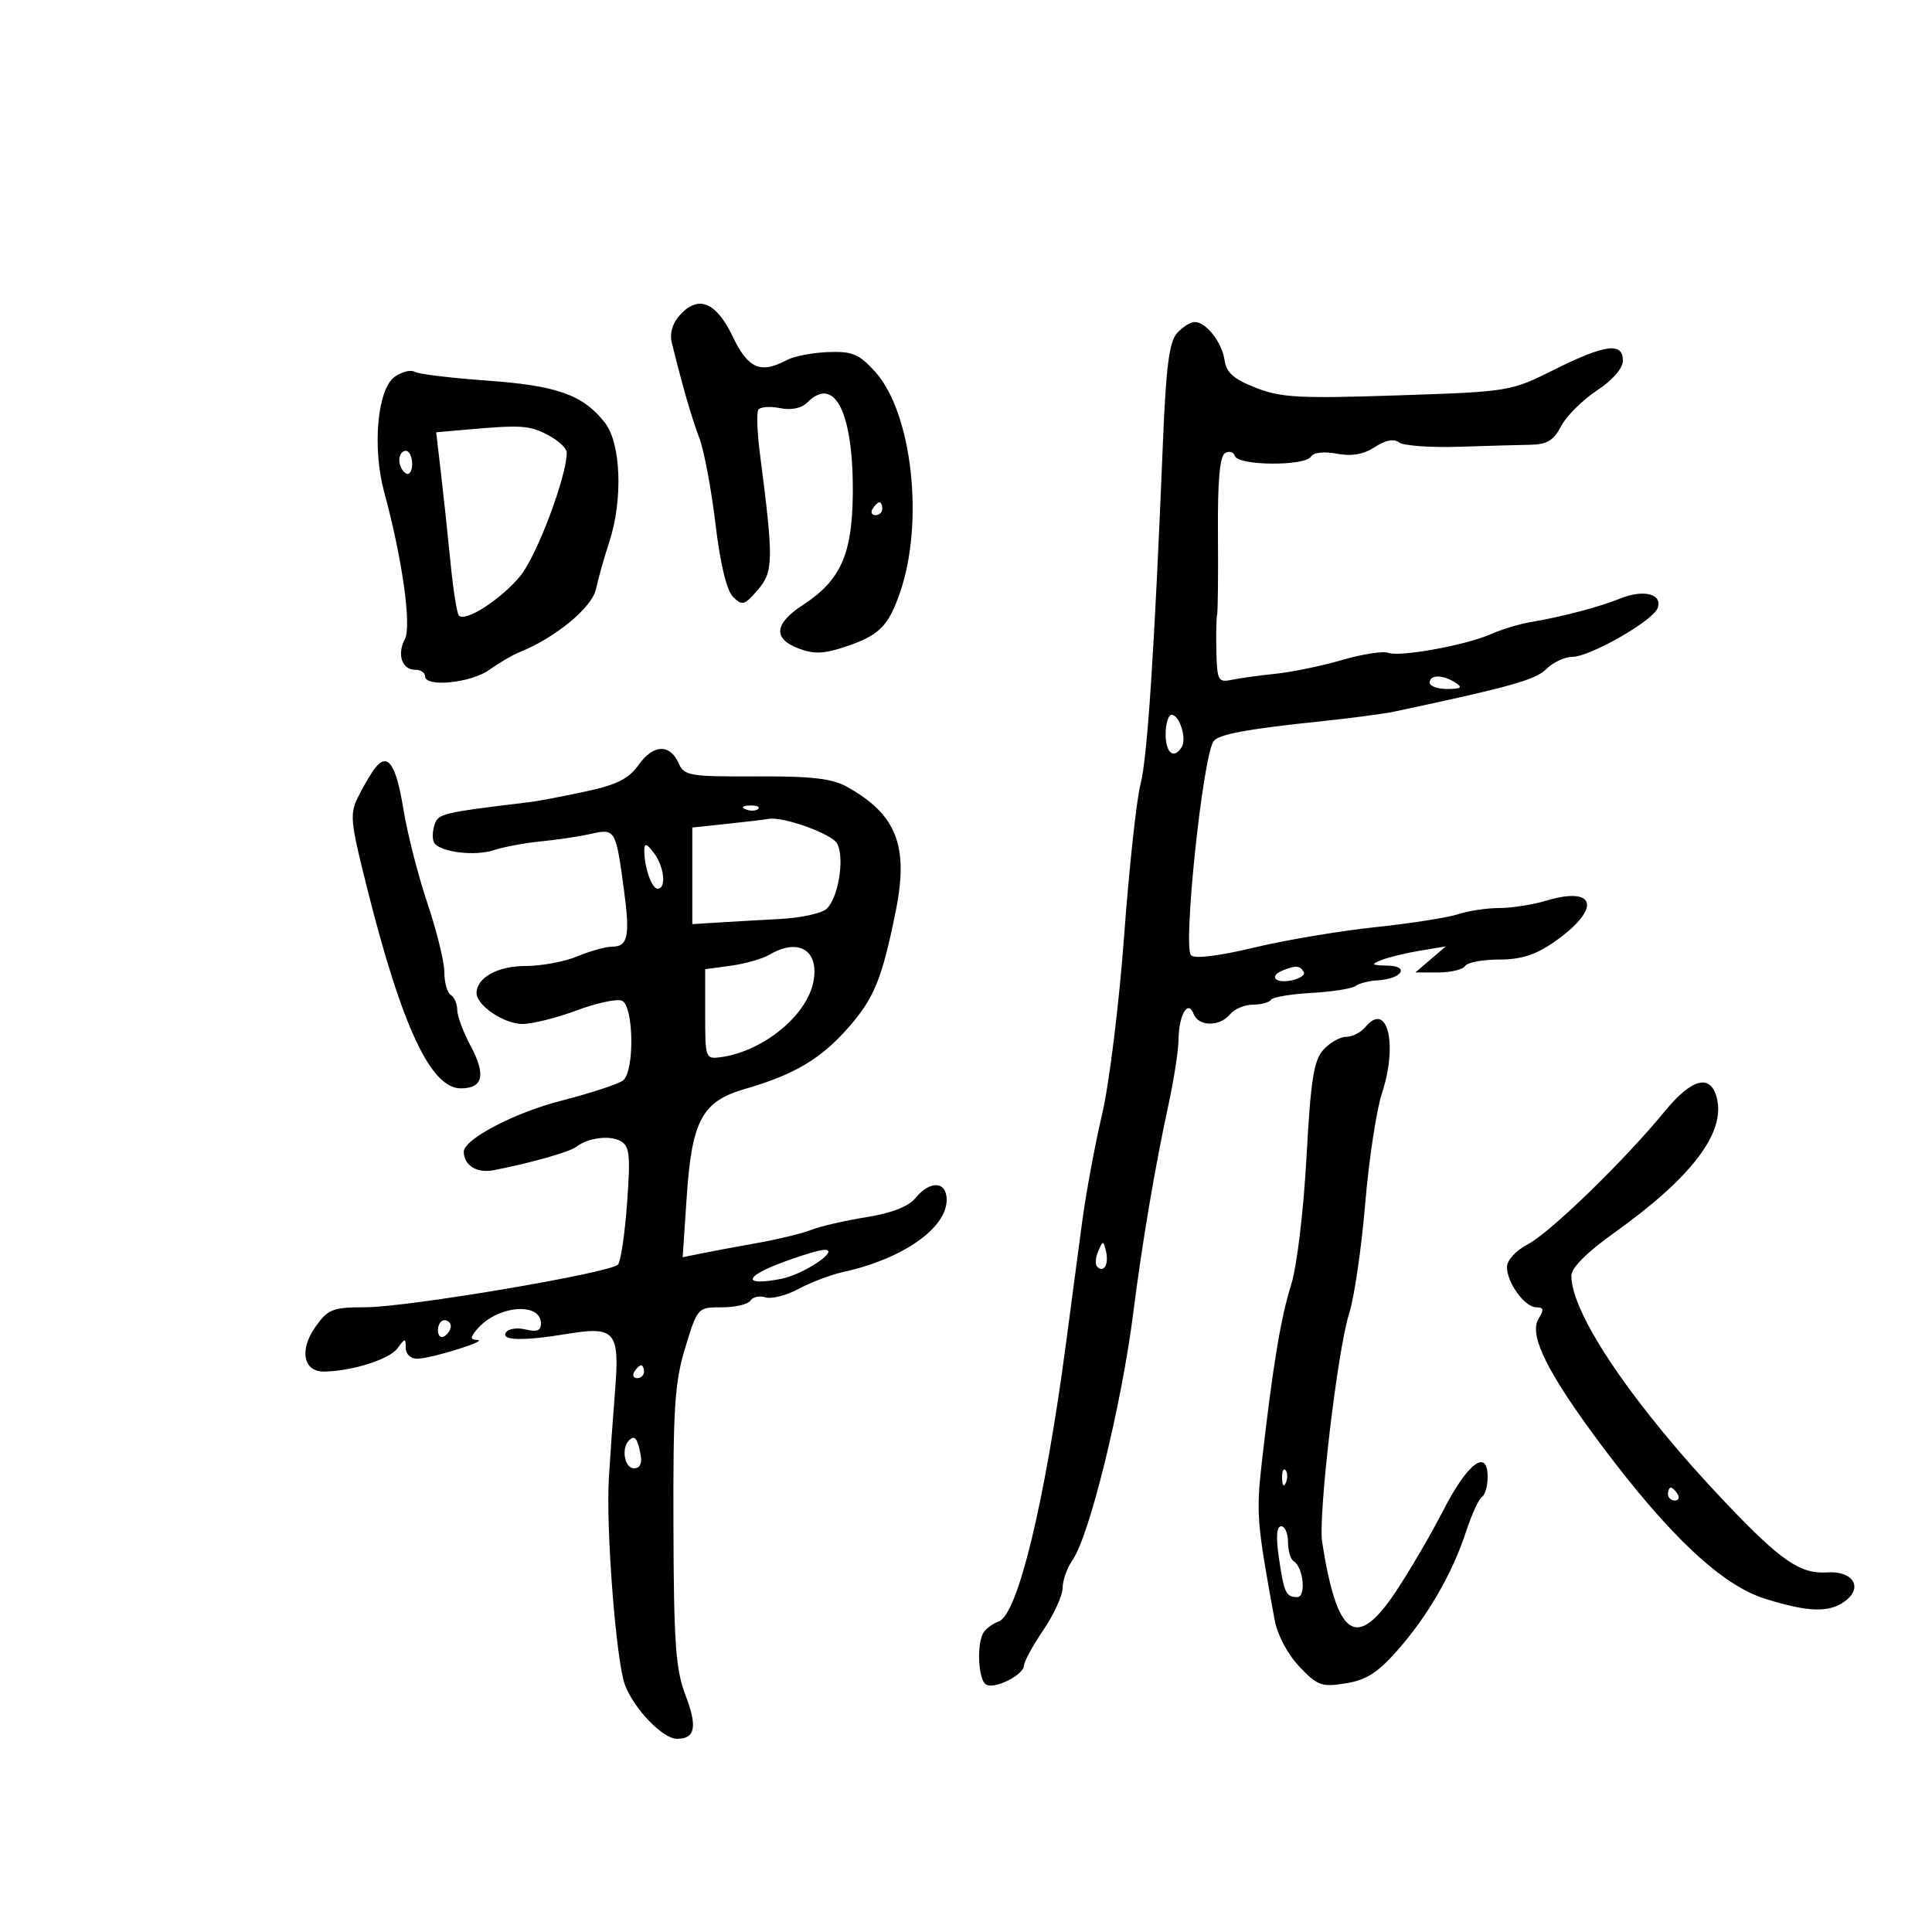 <svg xmlns="http://www.w3.org/2000/svg" width="300" height="300" viewBox="0 0 300 300" version="1.1">
	<path d="M 105.572 48.921 C 104.419 50.194, 103.960 51.767, 104.317 53.215 C 106.018 60.105, 107.397 64.879, 108.588 68 C 109.322 69.925, 110.449 75.914, 111.093 81.310 C 111.838 87.563, 112.829 91.686, 113.826 92.683 C 115.245 94.102, 115.603 94.001, 117.676 91.590 C 120.111 88.760, 120.138 86.991, 118.008 70.500 C 117.581 67.200, 117.460 64.117, 117.737 63.649 C 118.015 63.181, 119.521 63.054, 121.083 63.367 C 122.898 63.730, 124.452 63.405, 125.390 62.467 C 129.611 58.247, 132.521 64.098, 132.422 76.602 C 132.346 86.066, 130.544 90.109, 124.706 93.918 C 120.207 96.852, 119.978 99.176, 124.036 100.708 C 126.442 101.616, 127.988 101.542, 131.474 100.354 C 136.512 98.638, 137.926 97.226, 139.712 92.134 C 143.566 81.148, 141.645 64.020, 135.849 57.674 C 133.363 54.952, 132.326 54.525, 128.559 54.671 C 126.143 54.764, 123.258 55.327, 122.149 55.920 C 118.096 58.089, 116.152 57.238, 113.769 52.250 C 111.204 46.881, 108.436 45.756, 105.572 48.921 M 182.755 51.750 C 181.562 53.092, 181.057 56.997, 180.588 68.500 C 179.268 100.900, 178.168 117.684, 177.094 121.788 C 176.477 124.147, 175.336 134.722, 174.557 145.288 C 173.776 155.885, 172.239 168.331, 171.128 173.045 C 170.020 177.744, 168.609 185.394, 167.992 190.045 C 167.375 194.695, 166.243 203.225, 165.475 209 C 162.253 233.251, 158.024 250.691, 155.107 251.763 C 154.223 252.088, 153.169 252.837, 152.765 253.427 C 151.634 255.079, 151.866 260.799, 153.095 261.559 C 154.428 262.382, 158.993 260.087, 159.018 258.581 C 159.028 257.986, 160.378 255.520, 162.018 253.100 C 163.658 250.679, 165 247.742, 165 246.572 C 165 245.402, 165.699 243.447, 166.554 242.227 C 169.161 238.504, 174.145 218.237, 175.954 204 C 177.365 192.895, 179.321 181.325, 181.449 171.500 C 182.283 167.650, 182.980 163.150, 182.998 161.500 C 183.040 157.623, 184.457 155.142, 185.329 157.416 C 186.098 159.420, 189.367 159.468, 191 157.500 C 191.685 156.675, 193.288 156, 194.563 156 C 195.839 156, 197.091 155.662, 197.346 155.249 C 197.601 154.837, 200.432 154.355, 203.637 154.179 C 206.842 154.004, 209.922 153.521, 210.482 153.107 C 211.042 152.693, 212.580 152.297, 213.899 152.228 C 217.643 152.031, 219.009 150.013, 215.450 149.937 C 212.956 149.883, 212.809 149.750, 214.500 149.079 C 215.600 148.642, 218.300 147.985, 220.500 147.619 L 224.500 146.955 222.139 148.977 L 219.778 151 223.330 151 C 225.284 151, 227.160 150.550, 227.500 150 C 227.840 149.450, 230.205 149, 232.755 149 C 236.155 149, 238.424 148.285, 241.256 146.323 C 248.670 141.185, 247.985 137.490, 240.059 139.864 C 237.974 140.489, 234.700 141, 232.783 141 C 230.867 141, 227.994 141.433, 226.399 141.962 C 224.805 142.490, 219 143.397, 213.500 143.977 C 208 144.556, 199.533 145.984, 194.683 147.149 C 189.267 148.450, 185.509 148.909, 184.940 148.340 C 183.669 147.069, 186.720 117.879, 188.410 115.146 C 189.090 114.045, 193.506 113.212, 205 112.017 C 209.675 111.530, 214.850 110.846, 216.500 110.496 C 234.374 106.703, 238.432 105.568, 240.106 103.894 C 241.148 102.852, 242.958 102, 244.128 102 C 246.861 102, 256.617 96.440, 257.382 94.447 C 258.229 92.239, 255.238 91.456, 251.603 92.934 C 248.359 94.253, 242.602 95.764, 237.500 96.635 C 235.850 96.917, 233.150 97.744, 231.500 98.472 C 227.585 100.201, 217.322 102.061, 215.517 101.368 C 214.742 101.071, 211.540 101.573, 208.402 102.485 C 205.265 103.397, 200.629 104.357, 198.099 104.619 C 195.570 104.880, 192.488 105.306, 191.250 105.566 C 189.177 106.001, 188.991 105.663, 188.882 101.269 C 188.816 98.646, 188.865 96.050, 188.989 95.500 C 189.113 94.950, 189.173 89.235, 189.122 82.800 C 189.059 74.819, 189.403 70.869, 190.206 70.373 C 190.853 69.973, 191.559 70.176, 191.774 70.823 C 192.275 72.326, 202.633 72.403, 203.556 70.910 C 203.960 70.256, 205.572 70.072, 207.588 70.451 C 209.905 70.885, 211.733 70.566, 213.479 69.422 C 215.140 68.334, 216.438 68.085, 217.255 68.698 C 217.940 69.212, 222.100 69.517, 226.500 69.375 C 230.900 69.234, 235.951 69.092, 237.724 69.059 C 240.220 69.013, 241.279 68.362, 242.409 66.176 C 243.212 64.623, 245.699 62.142, 247.935 60.662 C 250.420 59.017, 252 57.200, 252 55.986 C 252 53.098, 249.227 53.467, 241.330 57.407 C 234.541 60.793, 234.396 60.817, 217 61.395 C 201.747 61.902, 198.922 61.751, 195 60.214 C 191.585 58.876, 190.418 57.855, 190.159 55.976 C 189.774 53.183, 187.293 50, 185.500 50 C 184.845 50, 183.610 50.788, 182.755 51.750 M 61.289 58.510 C 58.597 60.396, 57.774 69.526, 59.671 76.473 C 62.454 86.668, 63.940 97.244, 62.871 99.242 C 61.609 101.600, 62.415 104, 64.469 104 C 65.311 104, 66 104.450, 66 105 C 66 106.772, 73.098 106.066, 75.991 104.007 C 77.531 102.910, 79.645 101.673, 80.690 101.257 C 86.199 99.063, 91.919 94.351, 92.535 91.500 C 92.891 89.850, 93.816 86.572, 94.591 84.215 C 96.760 77.619, 96.439 68.828, 93.912 65.615 C 90.520 61.303, 86.503 59.875, 75.580 59.095 C 69.984 58.696, 64.938 58.080, 64.366 57.726 C 63.794 57.373, 62.410 57.725, 61.289 58.510 M 72.114 66.739 L 67.728 67.128 68.455 73.314 C 68.854 76.716, 69.525 82.997, 69.944 87.270 C 70.364 91.544, 70.956 95.289, 71.261 95.594 C 72.290 96.623, 77.802 93.064, 80.788 89.441 C 83.356 86.326, 88.013 73.956, 88.003 70.276 C 88.001 69.602, 86.672 68.365, 85.050 67.526 C 82.154 66.028, 80.944 65.955, 72.114 66.739 M 62 71.441 C 62 72.234, 62.450 73.160, 63 73.500 C 63.550 73.840, 64 73.191, 64 72.059 C 64 70.927, 63.550 70, 63 70 C 62.450 70, 62 70.648, 62 71.441 M 135.500 79 C 135.160 79.550, 135.359 80, 135.941 80 C 136.523 80, 137 79.550, 137 79 C 137 78.450, 136.802 78, 136.559 78 C 136.316 78, 135.840 78.450, 135.500 79 M 222 106 C 222 106.550, 223.238 106.993, 224.750 106.985 C 226.893 106.973, 227.169 106.755, 226 106 C 224.043 104.736, 222 104.736, 222 106 M 181 114 C 181 116.951, 182.282 117.970, 183.506 115.991 C 184.310 114.689, 183.148 111, 181.933 111 C 181.420 111, 181 112.350, 181 114 M 99.193 118.729 C 97.610 120.951, 95.805 121.857, 90.837 122.921 C 87.352 123.667, 83.600 124.386, 82.500 124.519 C 68.465 126.214, 68.034 126.317, 67.458 128.131 C 67.135 129.149, 67.116 130.378, 67.415 130.862 C 68.318 132.324, 73.720 132.990, 76.701 132.007 C 78.240 131.499, 81.525 130.888, 84 130.648 C 86.475 130.409, 89.956 129.886, 91.735 129.485 C 95.526 128.631, 95.624 128.792, 96.865 138 C 97.860 145.384, 97.528 147, 95.015 147 C 94.041 147, 91.629 147.675, 89.654 148.500 C 87.680 149.325, 84.057 150, 81.604 150 C 77.280 150, 74 151.814, 74 154.204 C 74 156.131, 78.257 159, 81.115 159 C 82.661 159, 86.438 158.060, 89.509 156.911 C 92.580 155.762, 95.747 155.073, 96.546 155.379 C 98.407 156.094, 98.575 166.291, 96.750 167.764 C 96.063 168.319, 91.736 169.740, 87.135 170.923 C 79.807 172.807, 71.968 176.926, 72.015 178.869 C 72.067 180.993, 74.044 182.209, 76.639 181.711 C 82.192 180.648, 88.434 178.886, 89.461 178.092 C 91.290 176.679, 94.665 176.233, 96.360 177.182 C 97.769 177.970, 97.914 179.346, 97.374 186.801 C 97.028 191.585, 96.390 195.889, 95.957 196.365 C 94.781 197.657, 63.366 202.973, 56.818 202.987 C 51.653 202.999, 50.942 203.273, 49 205.999 C 46.436 209.601, 47.079 213.012, 50.317 212.976 C 54.624 212.929, 60.470 211.078, 61.723 209.364 C 62.901 207.754, 63 207.749, 63 209.309 C 63 210.259, 63.767 210.993, 64.750 210.985 C 66.960 210.966, 75.985 208.157, 74.128 208.067 C 73 208.012, 72.985 207.723, 74.045 206.445 C 77.145 202.710, 84 202.085, 84 205.538 C 84 206.621, 83.334 206.871, 81.609 206.438 C 80.294 206.108, 78.918 206.324, 78.550 206.919 C 77.770 208.181, 81.258 208.250, 88.177 207.110 C 95.500 205.903, 96.233 206.776, 95.514 215.834 C 95.179 220.050, 94.743 226.200, 94.544 229.500 C 94.068 237.399, 95.671 258, 97.044 261.634 C 98.466 265.395, 102.915 270, 105.128 270 C 107.972 270, 108.326 268.140, 106.425 263.173 C 104.918 259.233, 104.627 255.126, 104.569 237 C 104.510 218.563, 104.772 214.610, 106.408 209.250 C 108.310 203.021, 108.329 203, 112.099 203 C 114.180 203, 116.171 202.532, 116.525 201.959 C 116.879 201.387, 117.928 201.160, 118.857 201.455 C 119.787 201.750, 122.111 201.153, 124.023 200.129 C 125.935 199.105, 129.057 197.925, 130.960 197.508 C 140.155 195.491, 147 190.713, 147 186.311 C 147 183.407, 144.433 183.254, 142.160 186.023 C 141.065 187.358, 138.460 188.373, 134.500 189.008 C 131.200 189.538, 127.375 190.418, 126 190.965 C 124.625 191.512, 120.800 192.441, 117.500 193.029 C 114.200 193.617, 110.264 194.352, 108.753 194.662 L 106.006 195.226 106.631 185.863 C 107.424 173.973, 109.026 171.006, 115.685 169.089 C 123.275 166.904, 127.451 164.431, 131.702 159.601 C 135.741 155.013, 136.960 152.023, 139.090 141.475 C 141.138 131.338, 139.216 126.448, 131.500 122.165 C 129.185 120.880, 125.967 120.513, 117.403 120.556 C 107.149 120.607, 106.238 120.456, 105.403 118.562 C 104.045 115.479, 101.457 115.549, 99.193 118.729 M 58.275 119.217 C 57.711 119.923, 56.554 121.871, 55.704 123.547 C 54.259 126.395, 54.346 127.343, 57.038 138.047 C 62.413 159.423, 66.901 169, 71.544 169 C 75.018 169, 75.496 166.918, 73.063 162.379 C 71.928 160.262, 71 157.762, 71 156.824 C 71 155.886, 70.550 154.840, 70 154.500 C 69.450 154.160, 69 152.572, 69 150.972 C 69 149.371, 67.819 144.560, 66.376 140.281 C 64.933 136.001, 63.245 129.386, 62.626 125.581 C 61.502 118.675, 60.213 116.790, 58.275 119.217 M 115.813 125.683 C 116.534 125.972, 117.397 125.936, 117.729 125.604 C 118.061 125.272, 117.471 125.036, 116.417 125.079 C 115.252 125.127, 115.015 125.364, 115.813 125.683 M 113 127.913 L 107.500 128.500 107.500 136 L 107.500 143.500 111.500 143.250 C 113.700 143.112, 118.047 142.863, 121.160 142.697 C 124.273 142.531, 127.477 141.849, 128.282 141.181 C 130.139 139.640, 131.210 133.260, 129.993 130.986 C 129.179 129.466, 121.503 126.720, 119.307 127.163 C 118.863 127.253, 116.025 127.590, 113 127.913 M 100.045 132 C 100.014 134.582, 101.194 138, 102.117 138 C 103.508 138, 103.148 134.578, 101.532 132.441 C 100.417 130.968, 100.059 130.861, 100.045 132 M 119.500 148.235 C 118.400 148.881, 115.700 149.654, 113.500 149.954 L 109.500 150.500 109.500 157.500 C 109.500 164.390, 109.539 164.494, 111.994 164.146 C 118.561 163.213, 125.328 157.660, 126.312 152.396 C 127.218 147.547, 124.010 145.587, 119.500 148.235 M 199.250 150.662 C 197.016 151.564, 197.932 152.736, 200.488 152.247 C 201.857 151.985, 202.730 151.373, 202.429 150.886 C 201.837 149.927, 201.186 149.881, 199.250 150.662 M 212.028 159.467 C 211.328 160.310, 209.980 161, 209.033 161 C 208.085 161, 206.491 161.905, 205.491 163.010 C 203.997 164.660, 203.527 167.662, 202.867 179.760 C 202.413 188.090, 201.378 196.674, 200.488 199.500 C 198.877 204.613, 197.648 212.041, 195.956 226.887 C 195.035 234.969, 195.154 236.461, 197.916 251.500 C 198.351 253.868, 199.915 256.836, 201.749 258.774 C 204.570 261.755, 205.215 261.989, 208.956 261.391 C 212.151 260.880, 213.942 259.737, 217.013 256.247 C 221.742 250.875, 225.534 244.301, 227.670 237.769 C 228.534 235.129, 229.636 232.725, 230.120 232.426 C 230.604 232.127, 231 230.751, 231 229.368 C 231 224.830, 227.899 227.154, 224.111 234.531 C 222.125 238.398, 218.753 244.159, 216.618 247.333 C 210.587 256.299, 207.615 254.232, 205.306 239.464 C 204.660 235.331, 207.695 209.568, 209.485 204 C 210.281 201.525, 211.403 193.875, 211.979 187 C 212.555 180.125, 213.725 172.381, 214.580 169.792 C 217.103 162.142, 215.429 155.368, 212.028 159.467 M 258.471 172.601 C 252.256 180.186, 240.721 191.384, 237.250 193.203 C 235.394 194.176, 234 195.689, 234 196.731 C 234 199.194, 236.772 203, 238.565 203 C 239.708 203, 239.780 203.379, 238.902 204.785 C 237.339 207.288, 240.325 213.275, 248.733 224.500 C 259.241 238.528, 267.390 246.163, 274.088 248.255 C 280.805 250.353, 283.998 250.453, 286.471 248.645 C 289.375 246.521, 287.744 243.887, 283.694 244.160 C 279.558 244.439, 276.556 242.378, 268 233.388 C 253.777 218.445, 244 204.073, 244 198.109 C 244 196.867, 246.383 194.475, 250.663 191.421 C 262.649 182.868, 267.948 175.915, 266.594 170.519 C 265.630 166.677, 262.712 167.425, 258.471 172.601 M 170.531 194.293 C 170.103 195.279, 170.034 196.367, 170.376 196.710 C 171.392 197.725, 172.211 196.299, 171.743 194.328 C 171.329 192.581, 171.275 192.580, 170.531 194.293 M 121 196.217 C 115.382 198.375, 115.553 199.700, 121.304 198.579 C 124.794 197.899, 130.555 194.023, 128 194.074 C 127.175 194.091, 124.025 195.055, 121 196.217 M 68 206.559 C 68 207.416, 68.450 207.840, 69 207.500 C 69.550 207.160, 70 206.459, 70 205.941 C 70 205.423, 69.550 205, 69 205 C 68.450 205, 68 205.702, 68 206.559 M 98.500 213 C 98.160 213.550, 98.359 214, 98.941 214 C 99.523 214, 100 213.550, 100 213 C 100 212.450, 99.802 212, 99.559 212 C 99.316 212, 98.840 212.450, 98.500 213 M 97.667 223.667 C 96.432 224.901, 96.987 228, 98.443 228 C 99.377 228, 99.740 227.248, 99.474 225.865 C 98.980 223.299, 98.553 222.780, 97.667 223.667 M 199.079 229.583 C 199.127 230.748, 199.364 230.985, 199.683 230.188 C 199.972 229.466, 199.936 228.603, 199.604 228.271 C 199.272 227.939, 199.036 228.529, 199.079 229.583 M 259 232 C 259 232.550, 259.477 233, 260.059 233 C 260.641 233, 260.840 232.550, 260.500 232 C 260.160 231.450, 259.684 231, 259.441 231 C 259.198 231, 259 231.450, 259 232 M 198.566 241.750 C 199.374 247.324, 199.683 248, 201.420 248 C 202.856 248, 202.408 243.370, 200.881 242.426 C 200.396 242.127, 200 240.784, 200 239.441 C 200 238.098, 199.522 237, 198.939 237 C 198.243 237, 198.114 238.635, 198.566 241.750" stroke="none" fill="black" fill-rule="evenodd"/>
</svg>